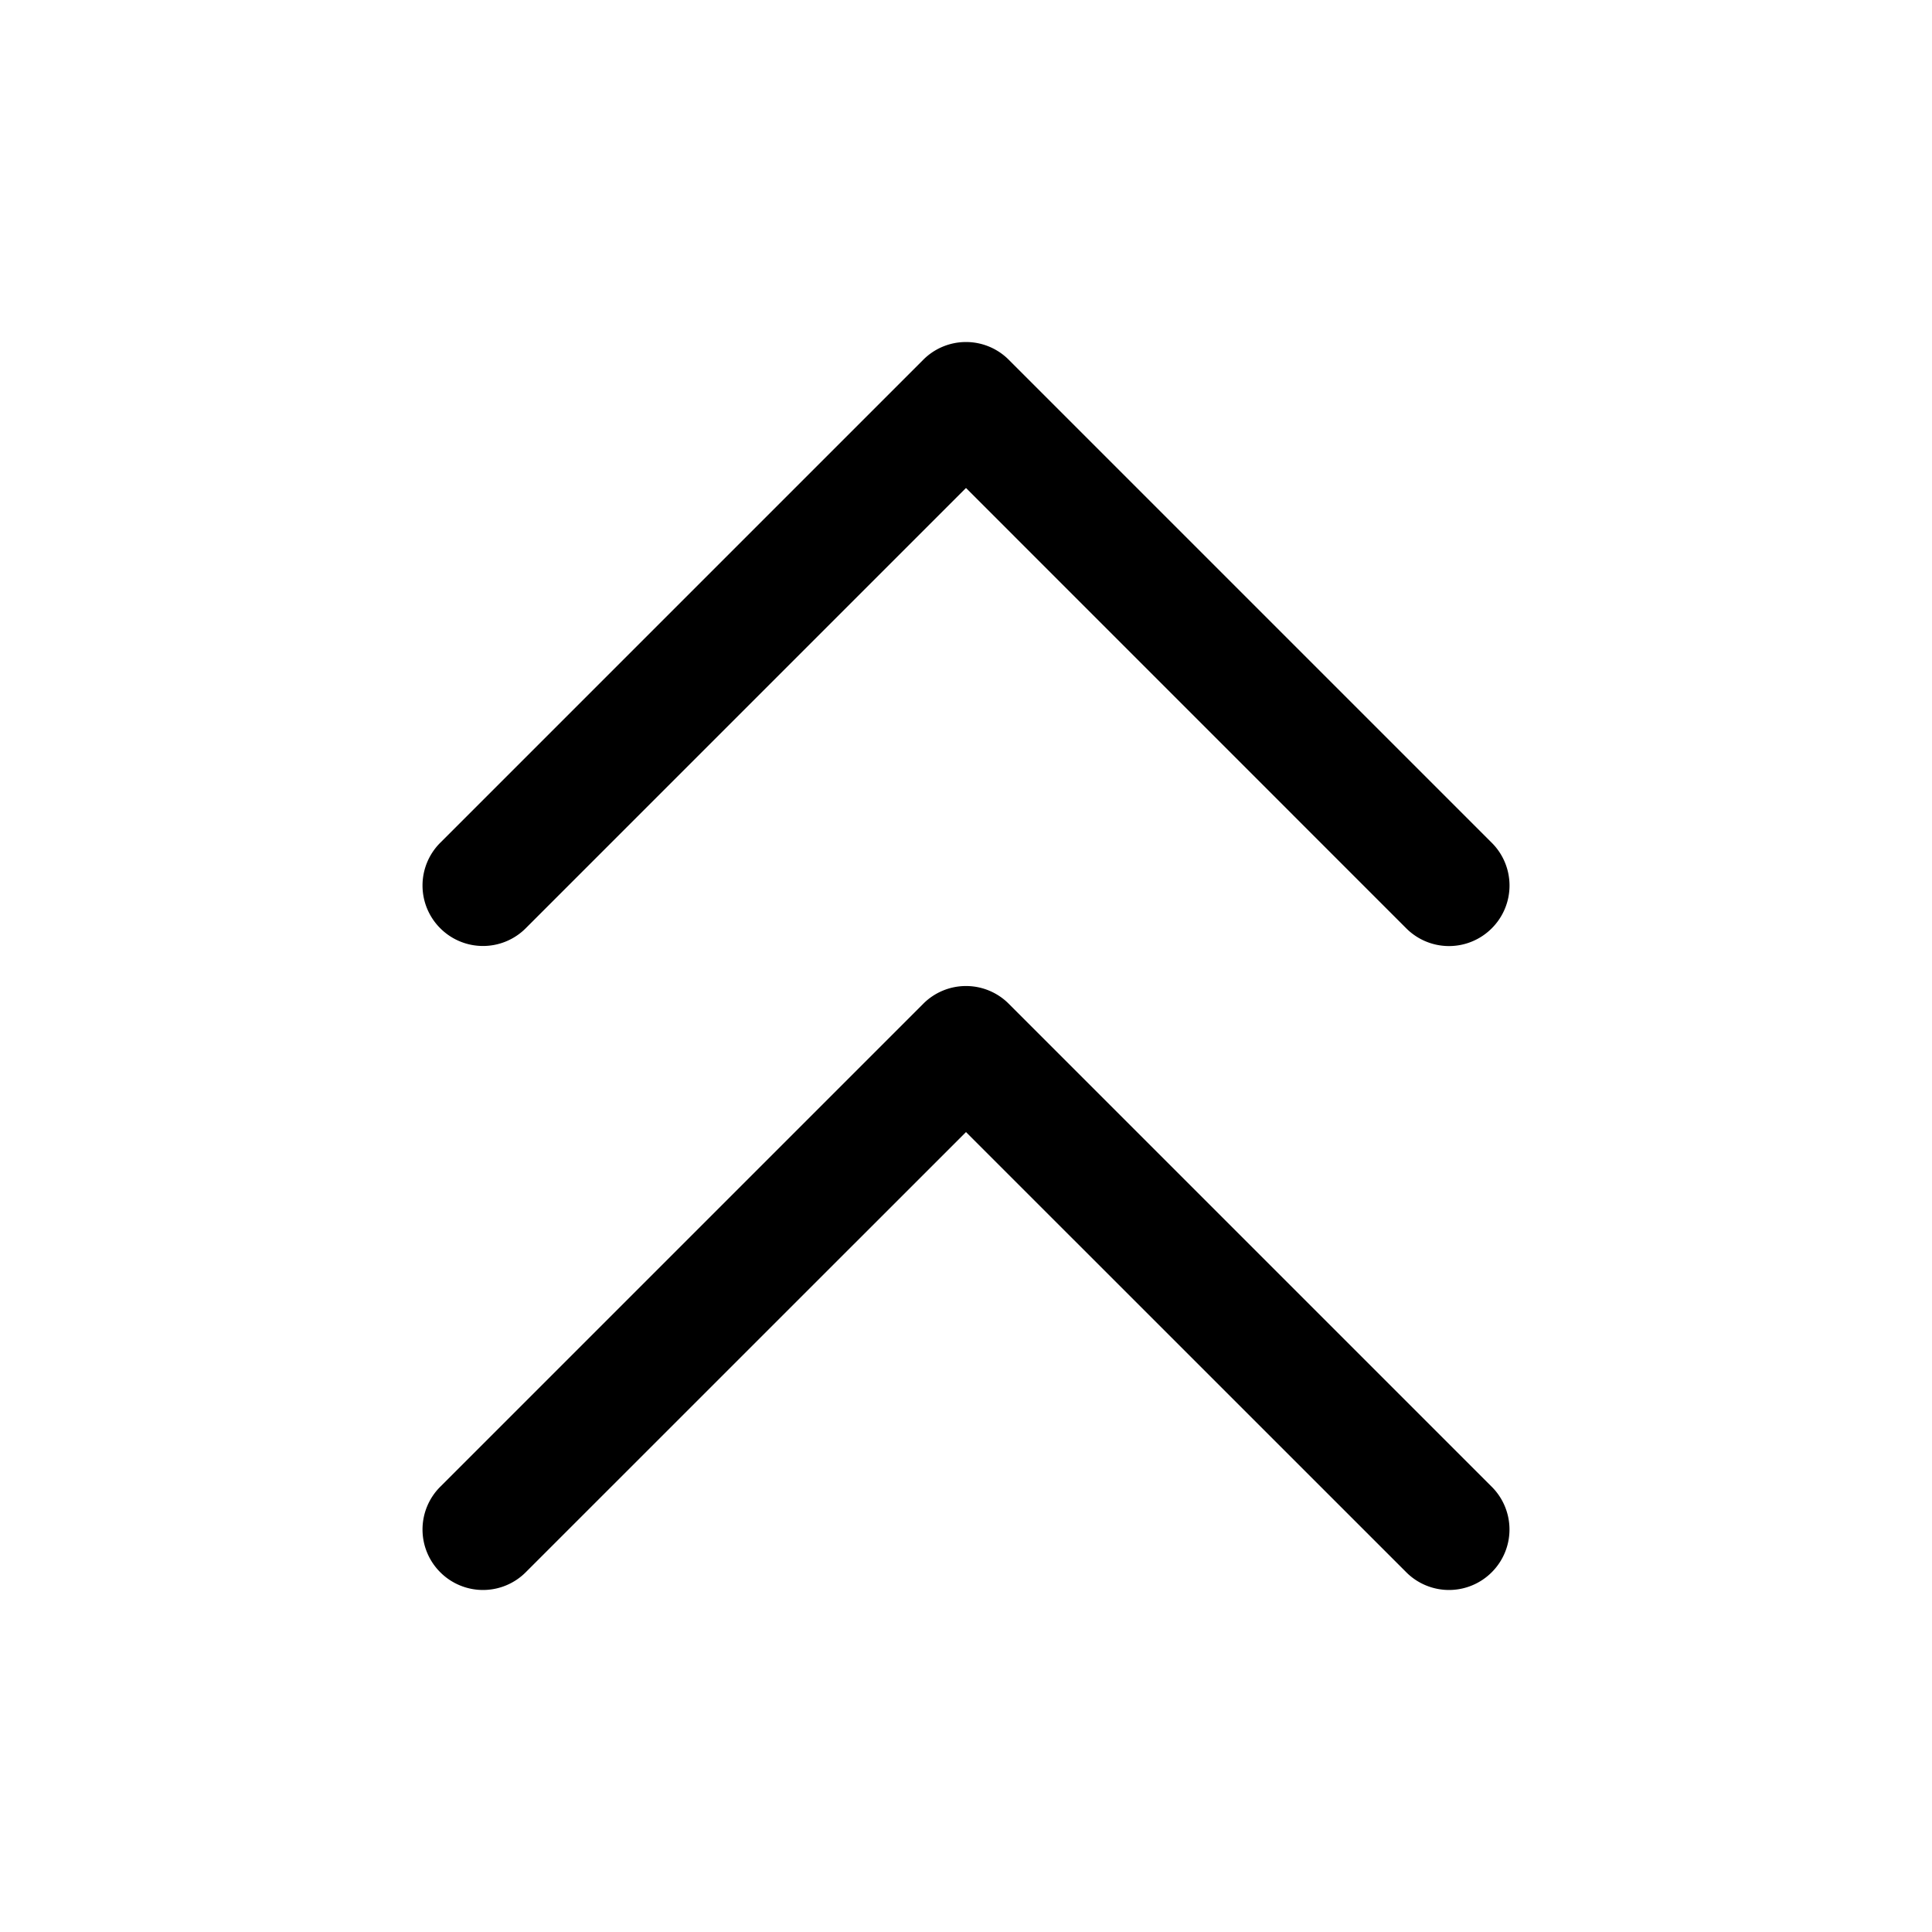 <svg xmlns="http://www.w3.org/2000/svg" width="24" height="24" fill="none" stroke-width="1.5" viewBox="0 0 24 24">
    <path d="m11.469 4.469-6 6a.75.75 0 0 0 0 1.062.75.75 0 0 0 1.062 0L12 6.062l5.469 5.47a.75.75 0 0 0 1.062 0 .75.75 0 0 0 0-1.063l-6-6a.75.75 0 0 0-1.062 0M11.469 12.469l-6 6a.75.75 0 0 0 0 1.062.75.75 0 0 0 1.062 0L12 14.063l5.469 5.468a.75.75 0 0 0 1.062 0 .75.75 0 0 0 0-1.062l-6-6a.75.75 0 0 0-1.062 0" style="color:#000;fill:currentColor;stroke-linecap:round;stroke-linejoin:round;-inkscape-stroke:none"/>
</svg>
